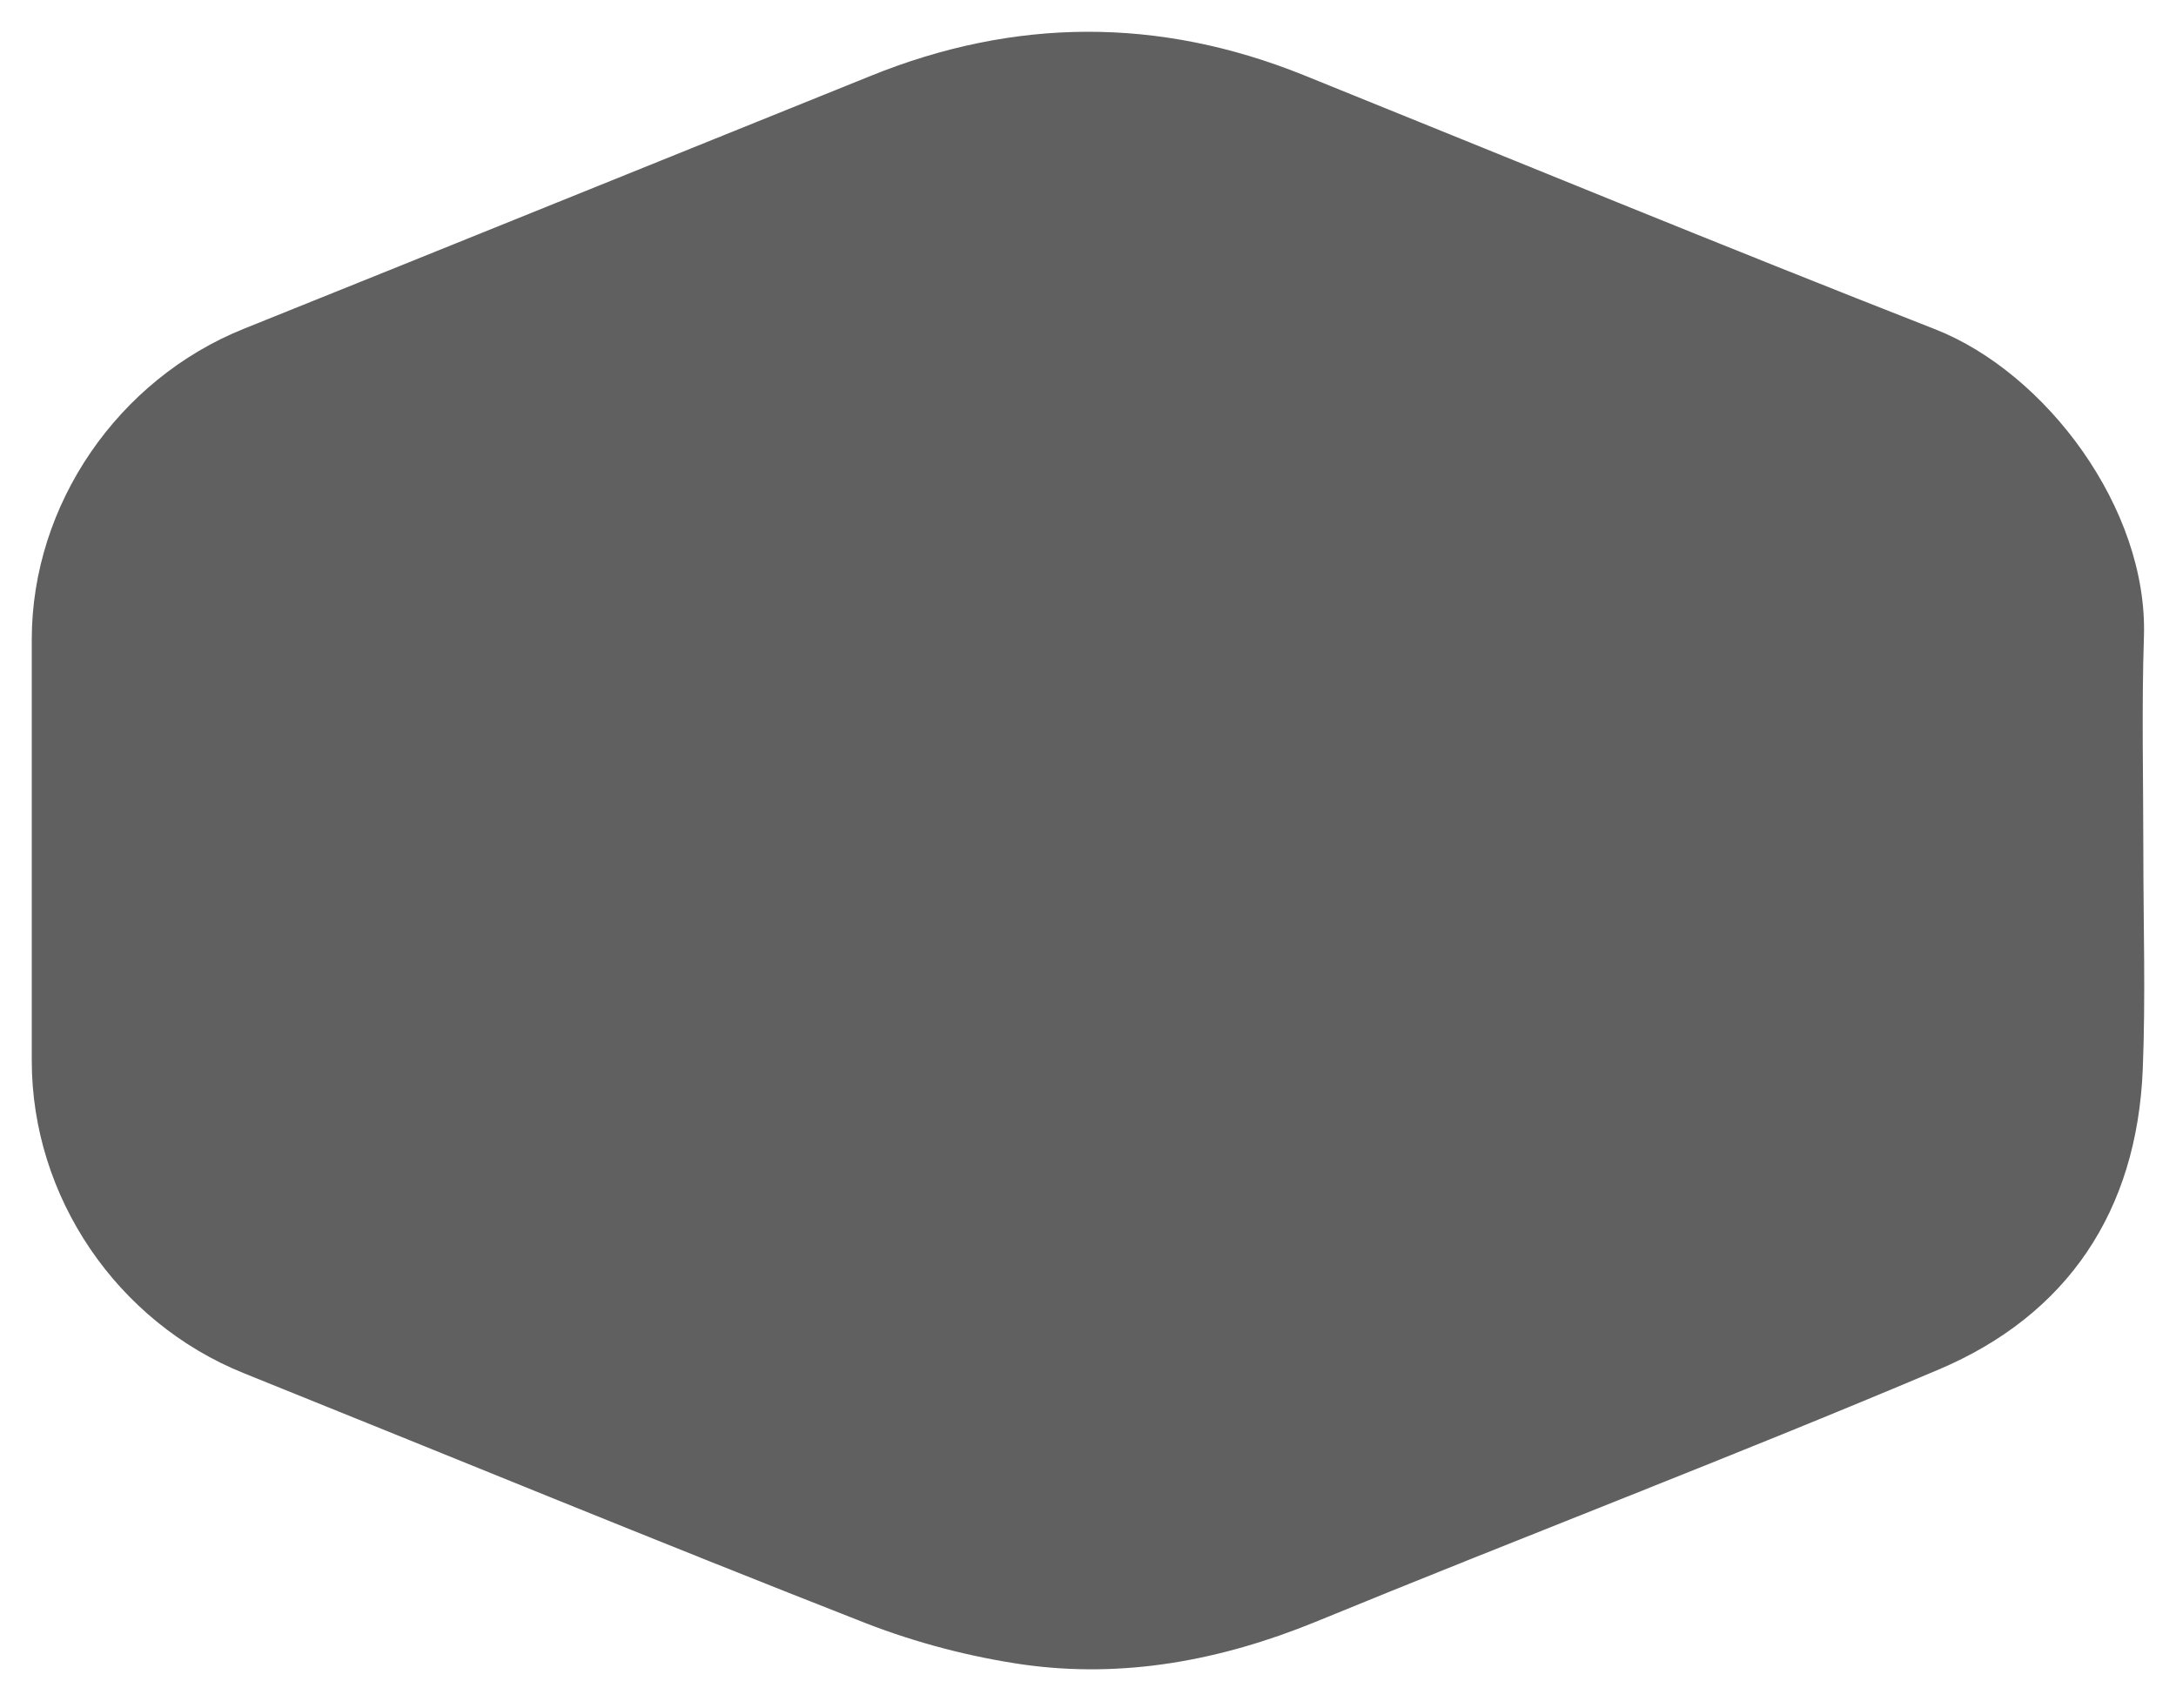 <svg width="274" height="215" viewBox="0 0 274 215" fill="none" xmlns="http://www.w3.org/2000/svg">
<g filter="url(#filter0_d_1153_34)">
<path d="M269.888 103.287C269.888 94.264 269.666 85.168 269.962 76.145C270.48 60.023 257.611 42.94 243.706 37.467C217.08 27.04 190.676 16.169 164.124 5.445C145.93 -1.876 127.736 -1.802 109.542 5.593C83.286 16.169 57.03 26.818 30.7 37.394C14.872 43.754 4 59.506 4 76.515C4 94.19 4 111.865 4 129.54C4 146.698 14.724 162.45 30.7 168.884C56.808 179.386 82.842 190.109 109.098 200.389C115.385 202.829 122.189 204.604 128.845 205.566C141.493 207.34 153.696 205.048 165.53 200.241C191.638 189.517 218.042 179.46 244.076 168.44C260.347 161.563 269.074 148.473 269.814 130.65C270.184 121.553 269.888 112.383 269.888 103.287Z" fill="#606060"/>
</g>
<defs>
<filter id="filter0_d_1153_34" x="0" y="0" width="274" height="214.164" filterUnits="userSpaceOnUse" color-interpolation-filters="sRGB">
<feFlood flood-opacity="0" result="BackgroundImageFix"/>
<feColorMatrix in="SourceAlpha" type="matrix" values="0 0 0 0 0 0 0 0 0 0 0 0 0 0 0 0 0 0 127 0" result="hardAlpha"/>
<feOffset dy="4"/>
<feGaussianBlur stdDeviation="2"/>
<feComposite in2="hardAlpha" operator="out"/>
<feColorMatrix type="matrix" values="0 0 0 0 0 0 0 0 0 0 0 0 0 0 0 0 0 0 0.25 0"/>
<feBlend mode="normal" in2="BackgroundImageFix" result="effect1_dropShadow_1153_34"/>
<feBlend mode="normal" in="SourceGraphic" in2="effect1_dropShadow_1153_34" result="shape"/>
</filter>
</defs>
</svg>
